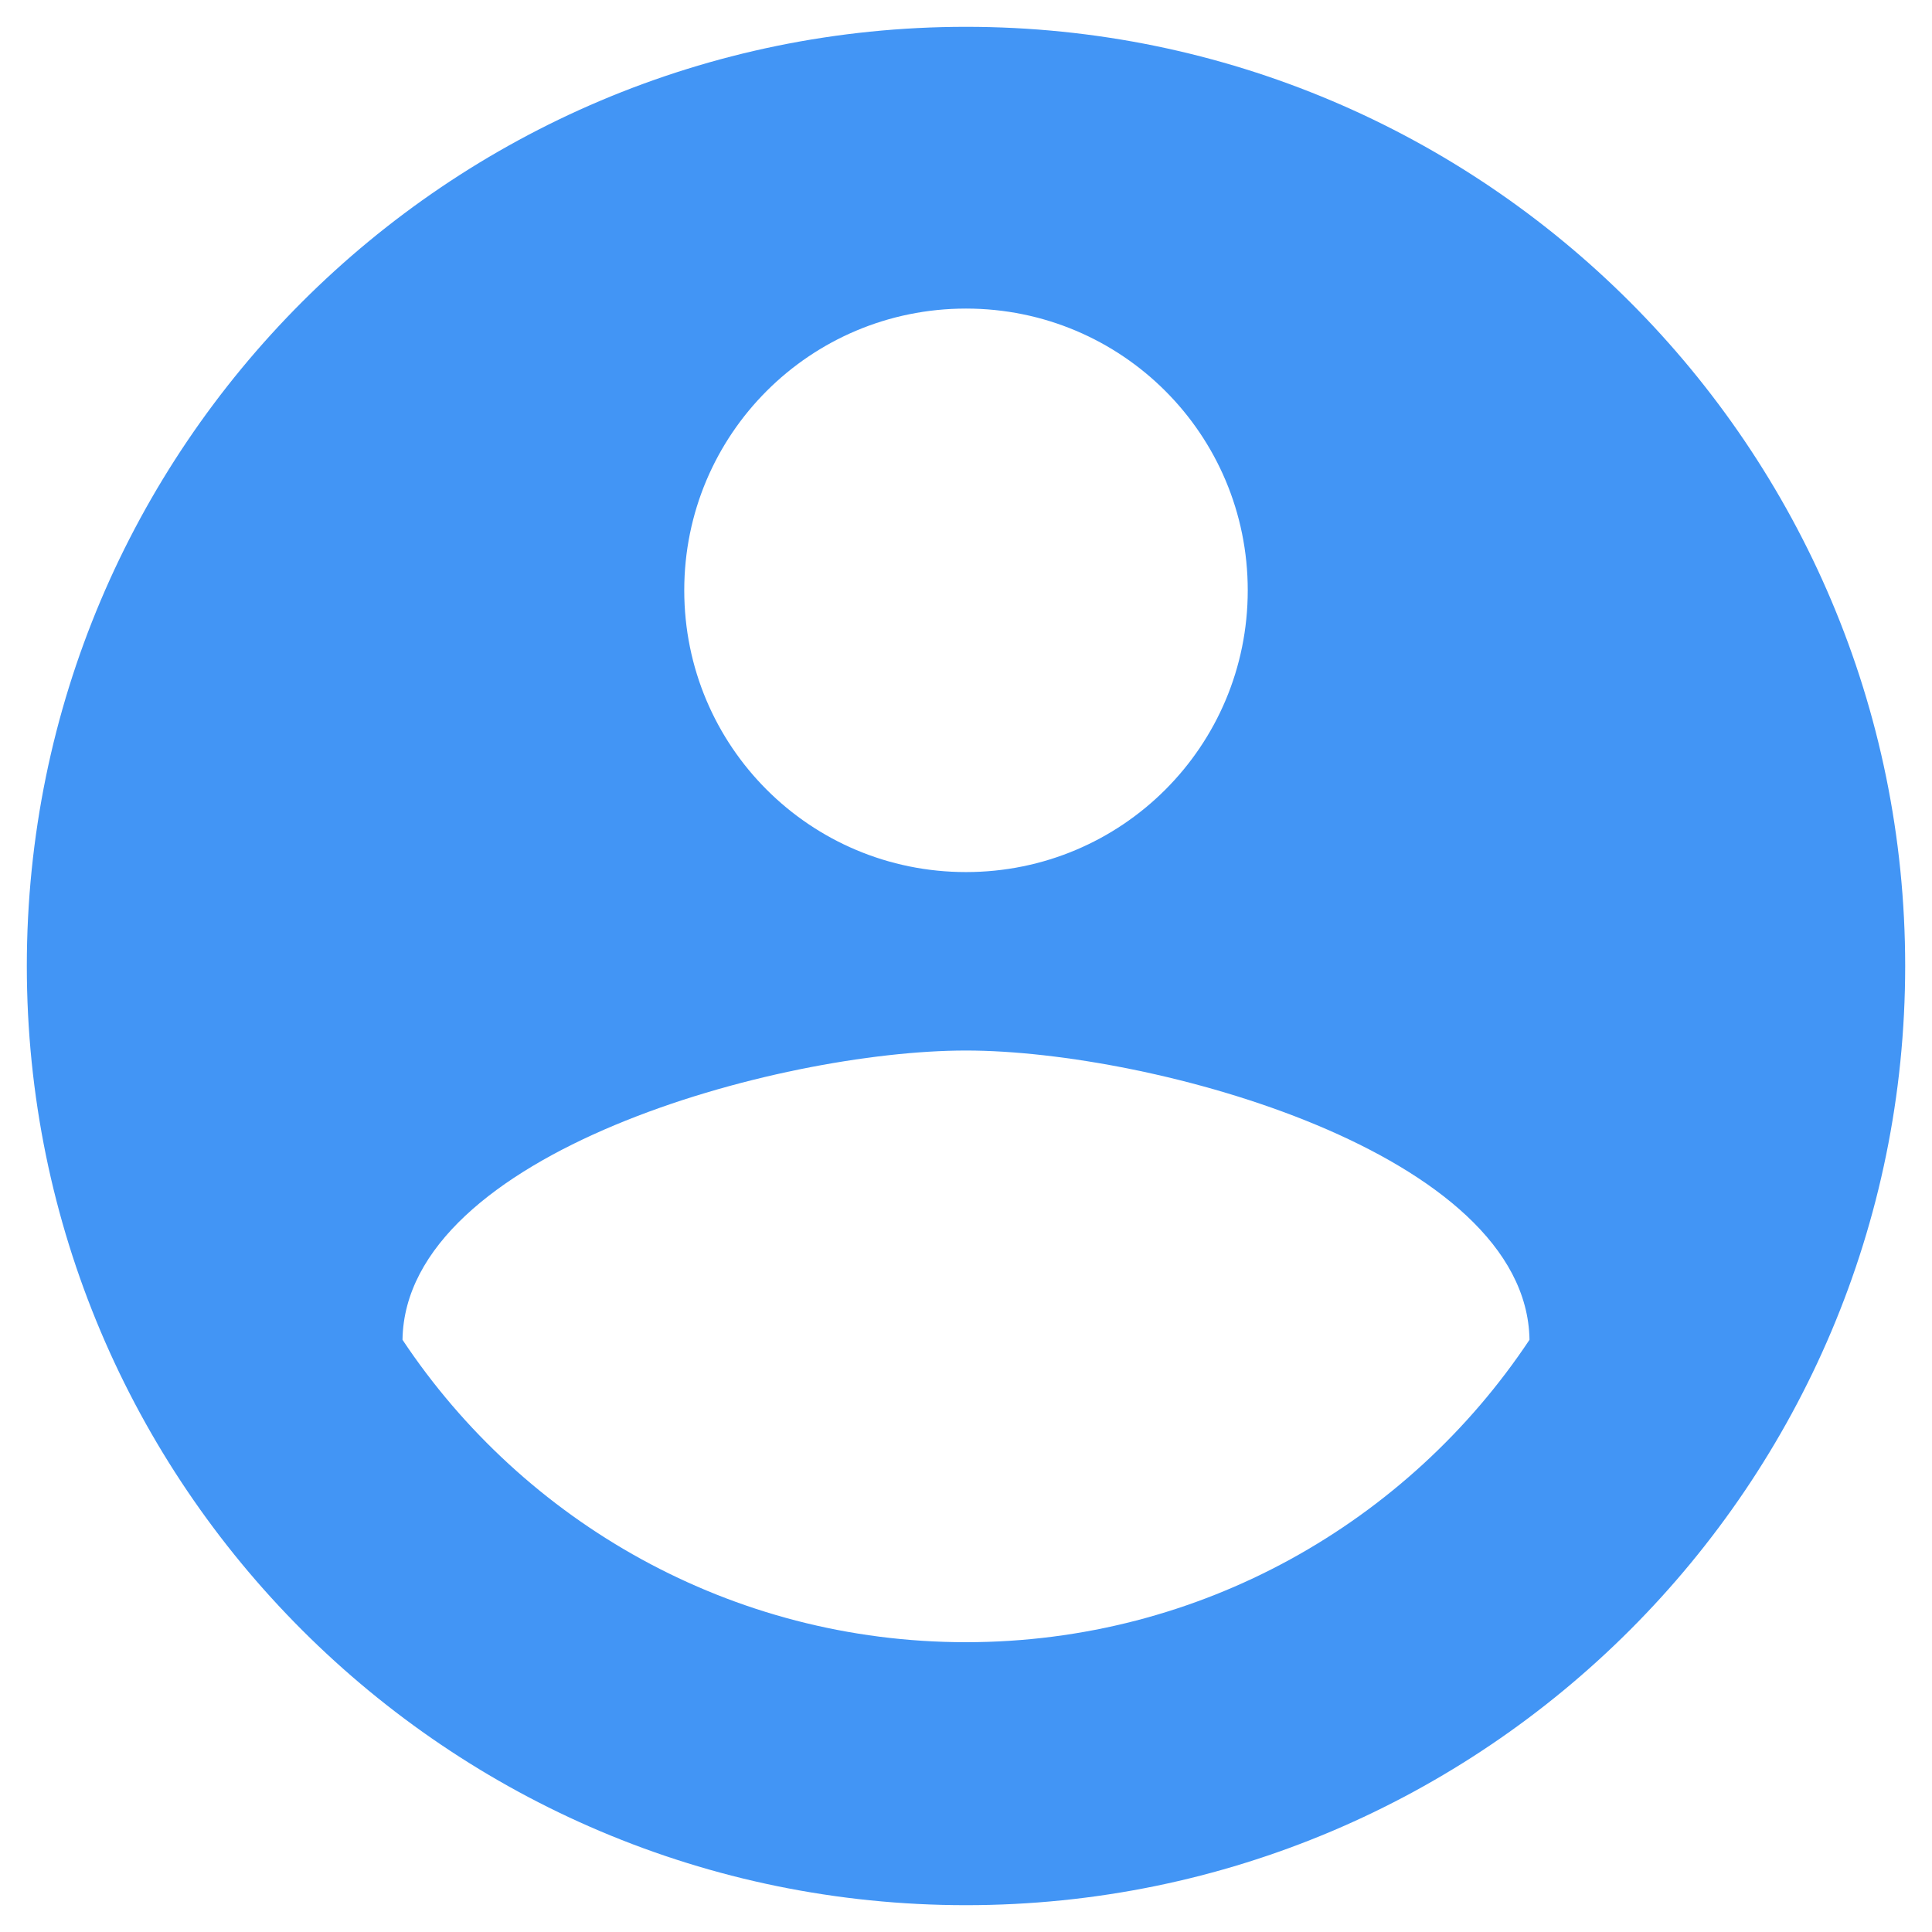<svg width="60" height="60" viewBox="0 0 60 60" fill="none" xmlns="http://www.w3.org/2000/svg">
<path d="M30 0.833C13.9 0.833 0.833 13.9 0.833 30C0.833 46.1 13.9 59.167 30 59.167C46.1 59.167 59.167 46.1 59.167 30C59.167 13.9 46.1 0.833 30 0.833ZM30 9.583C34.842 9.583 38.75 13.492 38.75 18.333C38.75 23.175 34.842 27.083 30 27.083C25.158 27.083 21.25 23.175 21.25 18.333C21.25 13.492 25.158 9.583 30 9.583ZM30 51C22.708 51 16.262 47.267 12.5 41.608C12.587 35.804 24.167 32.625 30 32.625C35.804 32.625 47.412 35.804 47.5 41.608C43.737 47.267 37.292 51 30 51Z" fill="#4295F5"/>
</svg>
